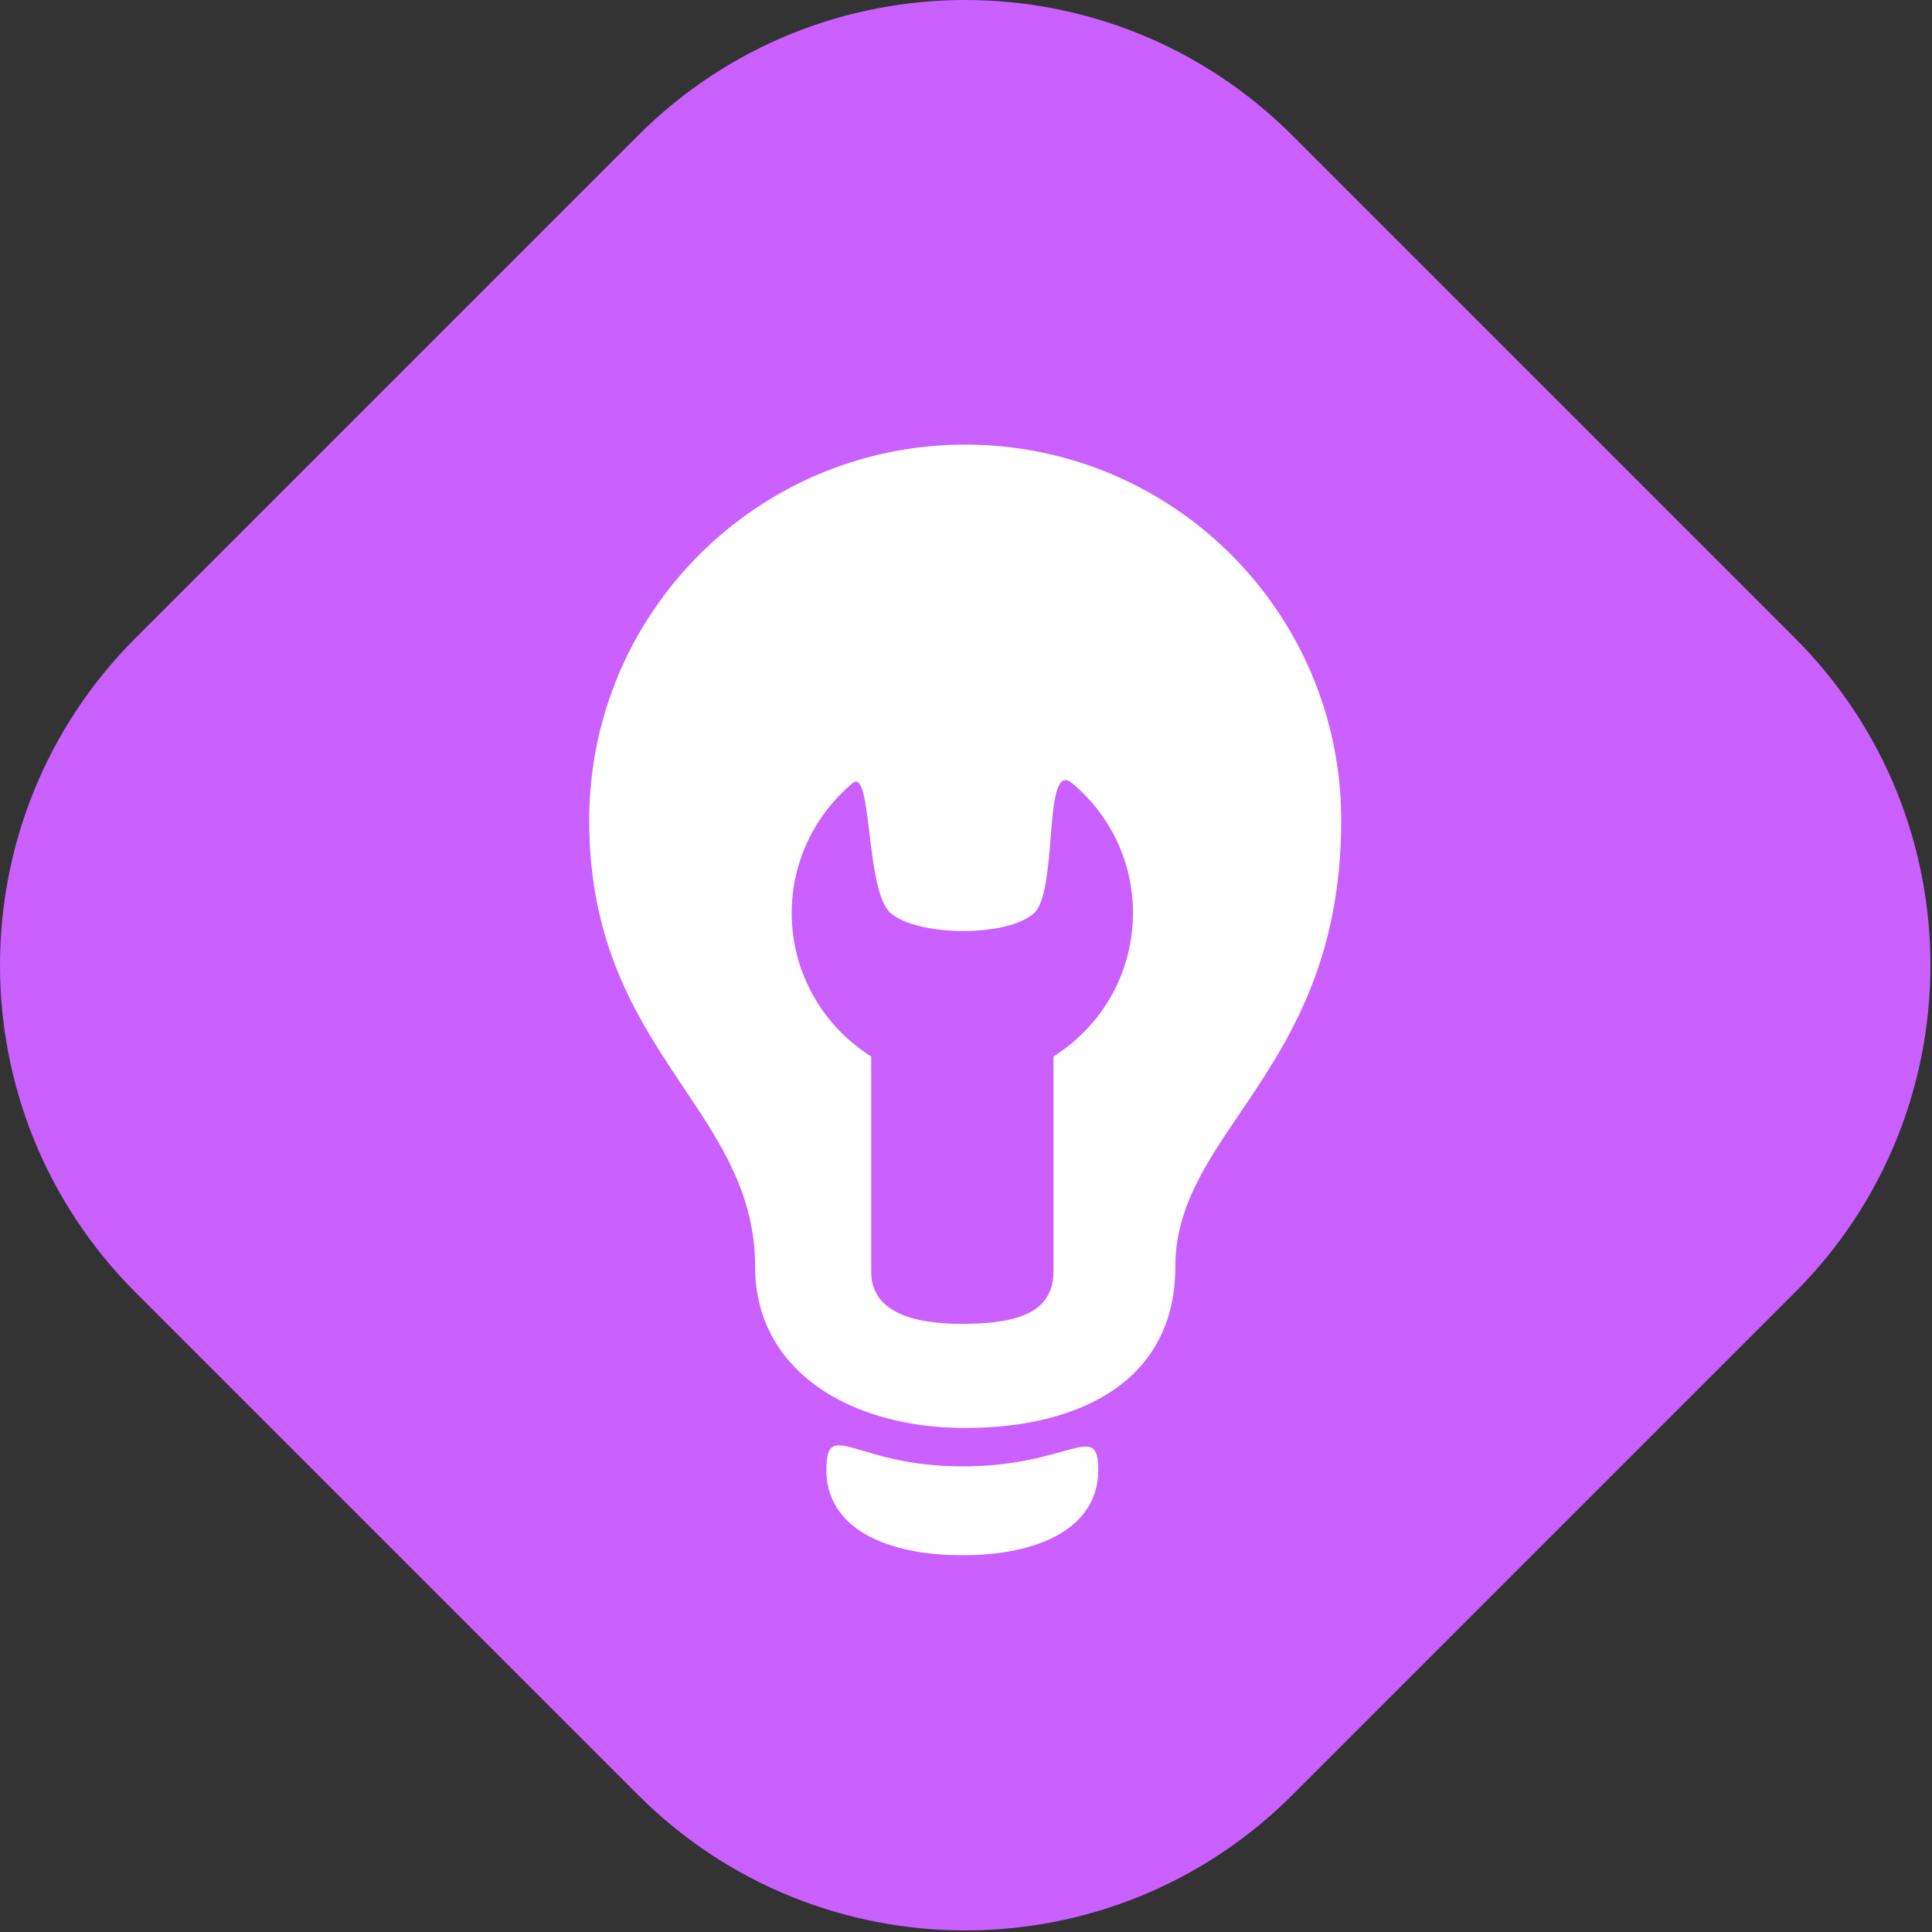 <svg width="334" height="334" viewBox="0 0 334 334" fill="none" xmlns="http://www.w3.org/2000/svg">
<rect x="0" y="0" width="334" height="334" fill="#333333" stroke="none"/>
<path d="M110.296 23.432C141.538 -7.811 192.192 -7.811 223.434 23.432L310.298 110.296C341.541 141.538 341.541 192.192 310.298 223.434L223.434 310.298C192.192 341.541 141.538 341.541 110.296 310.298L23.432 223.434C-7.811 192.192 -7.811 141.538 23.432 110.296L110.296 23.432Z" fill="#C960FF"/>
<path d="M189.866 254.104C189.866 264.319 179.35 268.868 166.366 268.868C153.382 268.868 142.866 264.319 142.866 254.104C142.866 244.933 147.839 253.508 166.366 253.508C184.893 253.508 189.866 245.418 189.866 254.104Z" fill="white"/>
<path fill-rule="evenodd" clip-rule="evenodd" d="M166.866 246.867C186.919 246.867 203.188 238.549 203.188 219C203.188 208.944 208.381 201.27 214.348 192.453C222.403 180.551 231.867 166.567 231.867 141.826C231.867 105.943 202.772 76.865 166.866 76.865C130.96 76.865 101.865 105.943 101.865 141.826C101.865 163.635 110.421 176.42 118.186 188.024C124.638 197.665 130.544 206.491 130.544 219C130.544 236.847 146.813 246.867 166.866 246.867ZM195.866 157.837C195.866 168.297 190.399 177.435 182.122 182.646V219.842C182.122 226.677 176.313 228.867 166.366 228.867C156.419 228.867 150.61 226.111 150.61 219.842V182.646C142.333 177.435 136.866 168.259 136.866 157.837C136.866 148.849 140.966 140.768 147.383 135.406C149.095 133.964 149.642 138.509 150.294 143.932C150.957 149.449 151.73 155.875 153.951 157.837C158.621 161.915 174.263 162.066 178.781 157.837C180.732 156 181.197 150.222 181.623 144.921C182.126 138.667 182.575 133.076 185.35 135.406C191.804 140.768 195.866 148.849 195.866 157.837Z" fill="white"/>
</svg>
